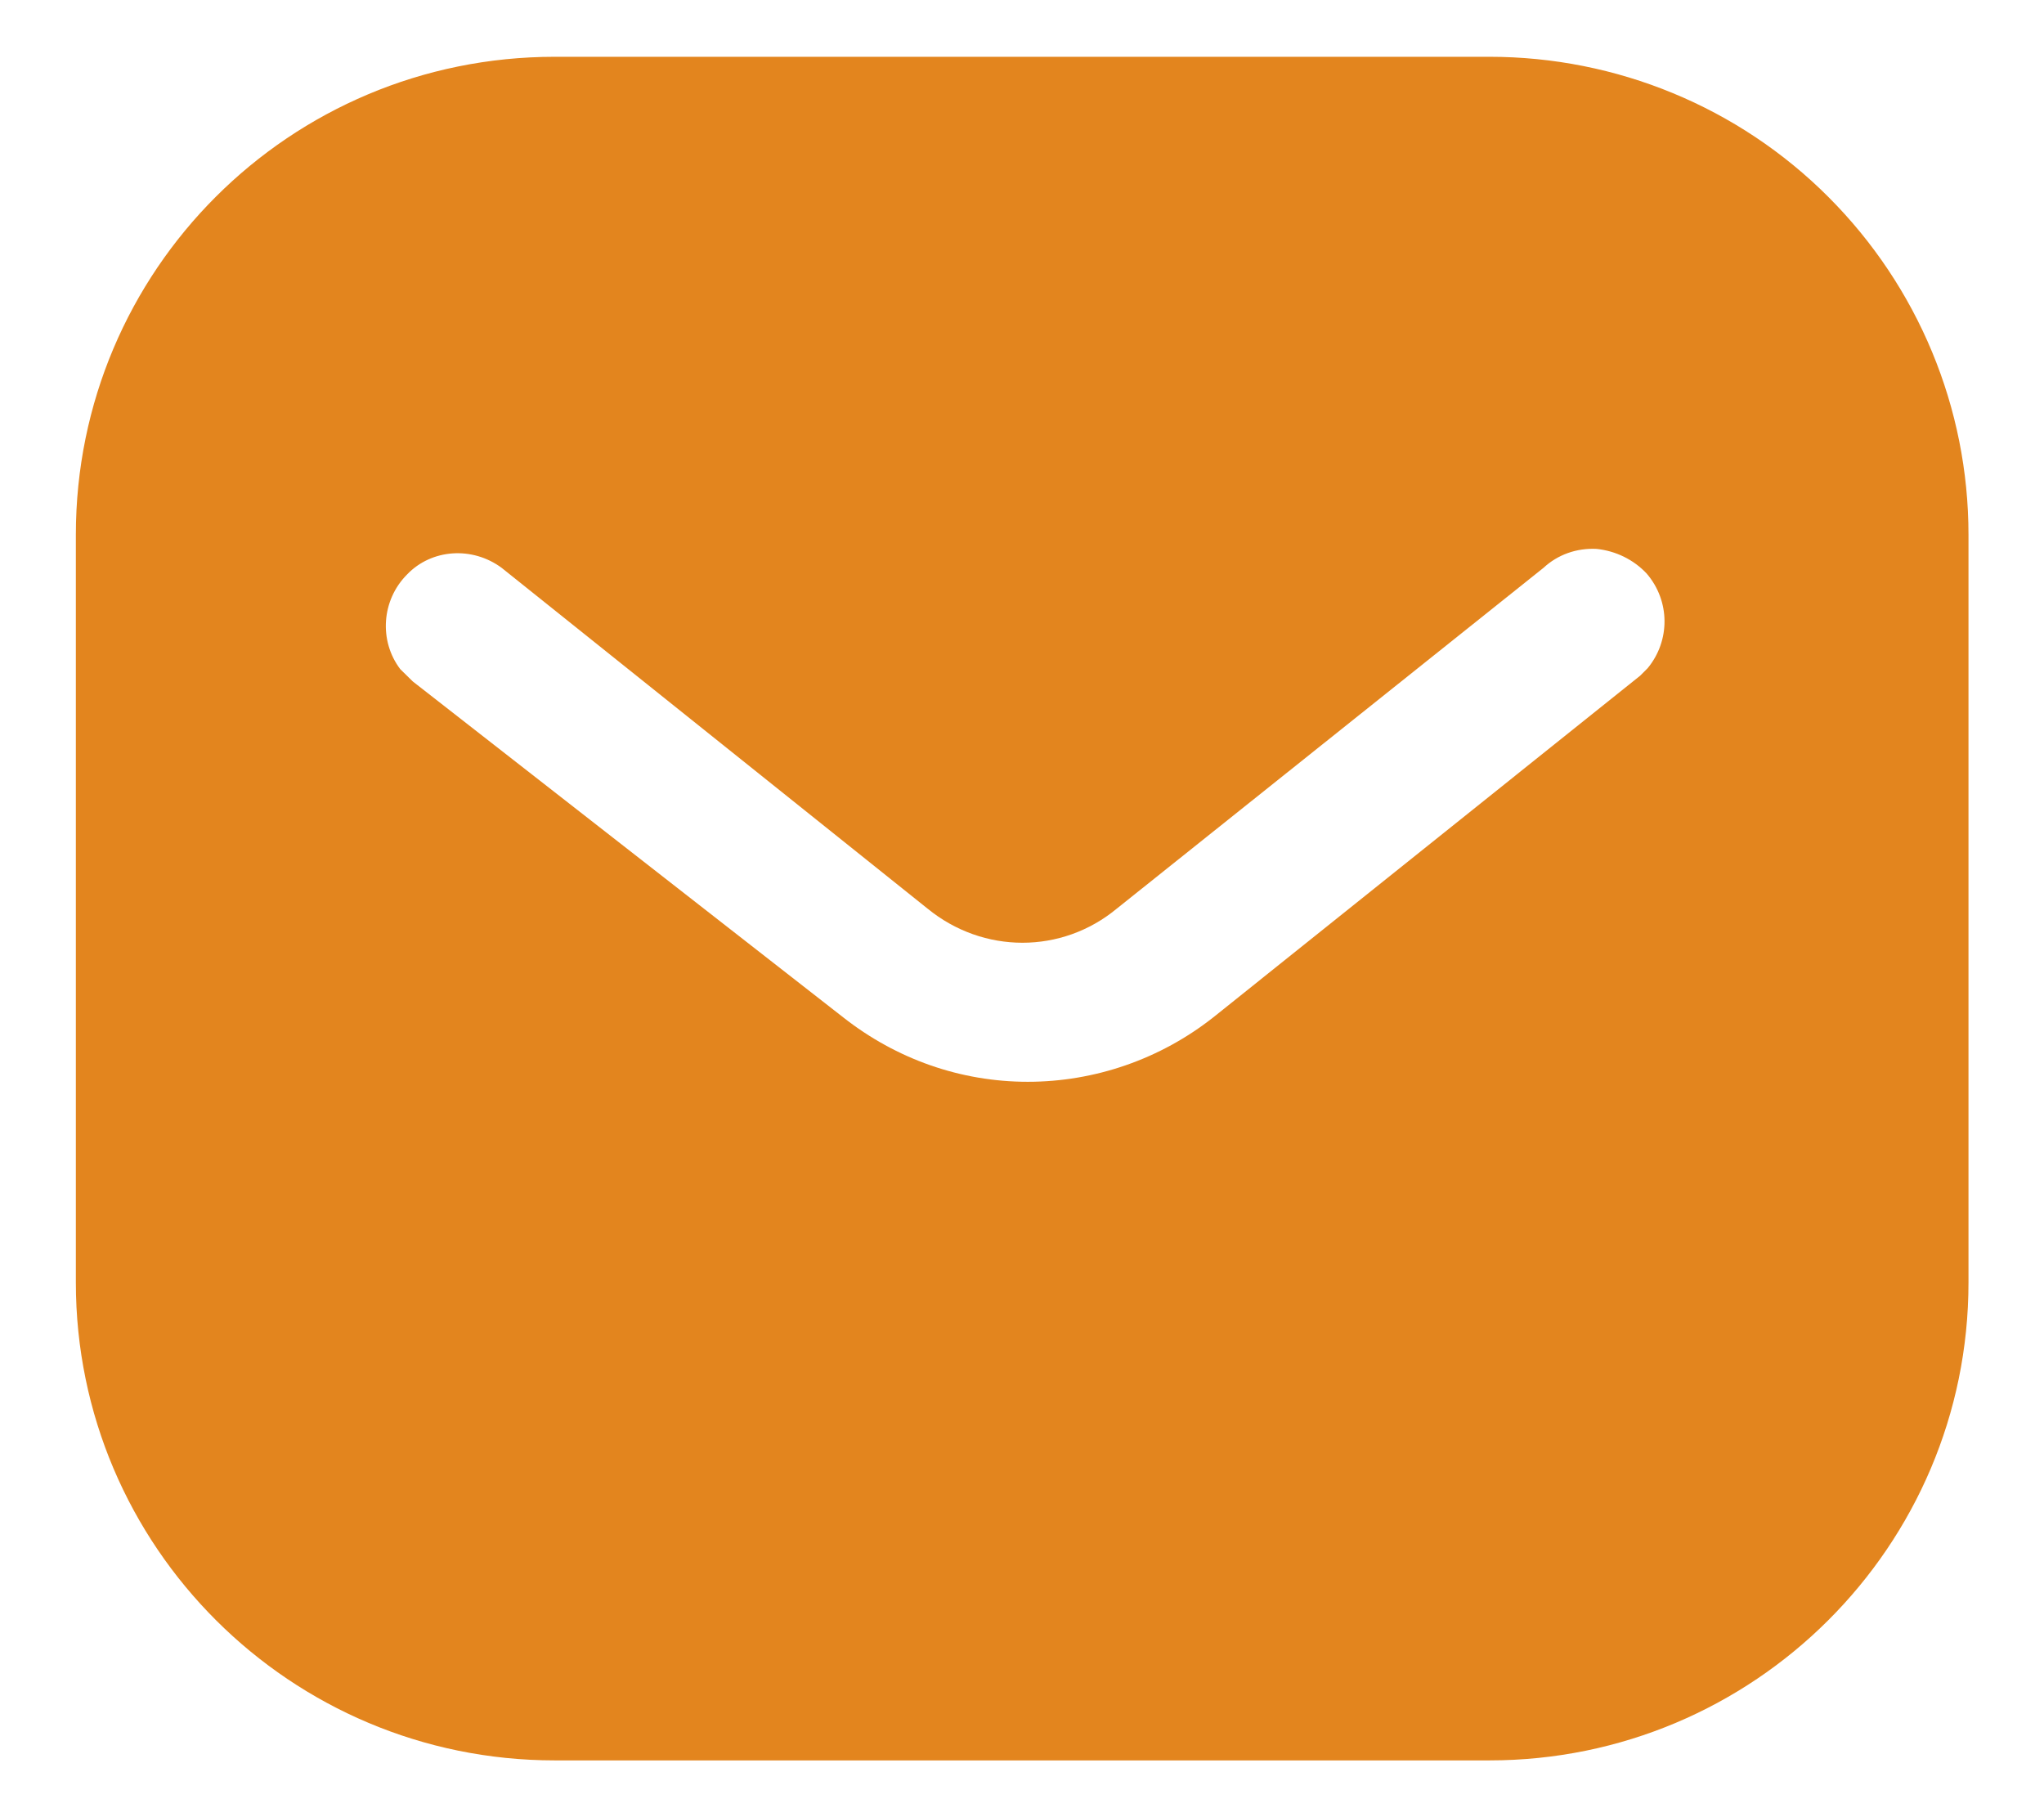 <svg width="18" height="16" viewBox="0 0 18 16" fill="none" xmlns="http://www.w3.org/2000/svg">
<path fill-rule="evenodd" clip-rule="evenodd" d="M13.117 0.5C14.235 0.5 15.31 0.942 16.101 1.734C16.892 2.525 17.335 3.592 17.335 4.708V11.292C17.335 13.617 15.443 15.5 13.117 15.5H4.885C2.559 15.5 0.668 13.617 0.668 11.292V4.708C0.668 2.383 2.55 0.5 4.885 0.5H13.117ZM14.443 5.95L14.51 5.883C14.709 5.642 14.709 5.292 14.501 5.05C14.385 4.926 14.226 4.85 14.06 4.833C13.885 4.824 13.718 4.883 13.592 5L9.835 8C9.351 8.401 8.659 8.401 8.168 8L4.418 5C4.159 4.808 3.8 4.833 3.585 5.058C3.36 5.283 3.335 5.642 3.525 5.892L3.635 6L7.426 8.958C7.893 9.325 8.459 9.525 9.051 9.525C9.642 9.525 10.218 9.325 10.684 8.958L14.443 5.95Z" fill="#E3851E"/>
</svg>
